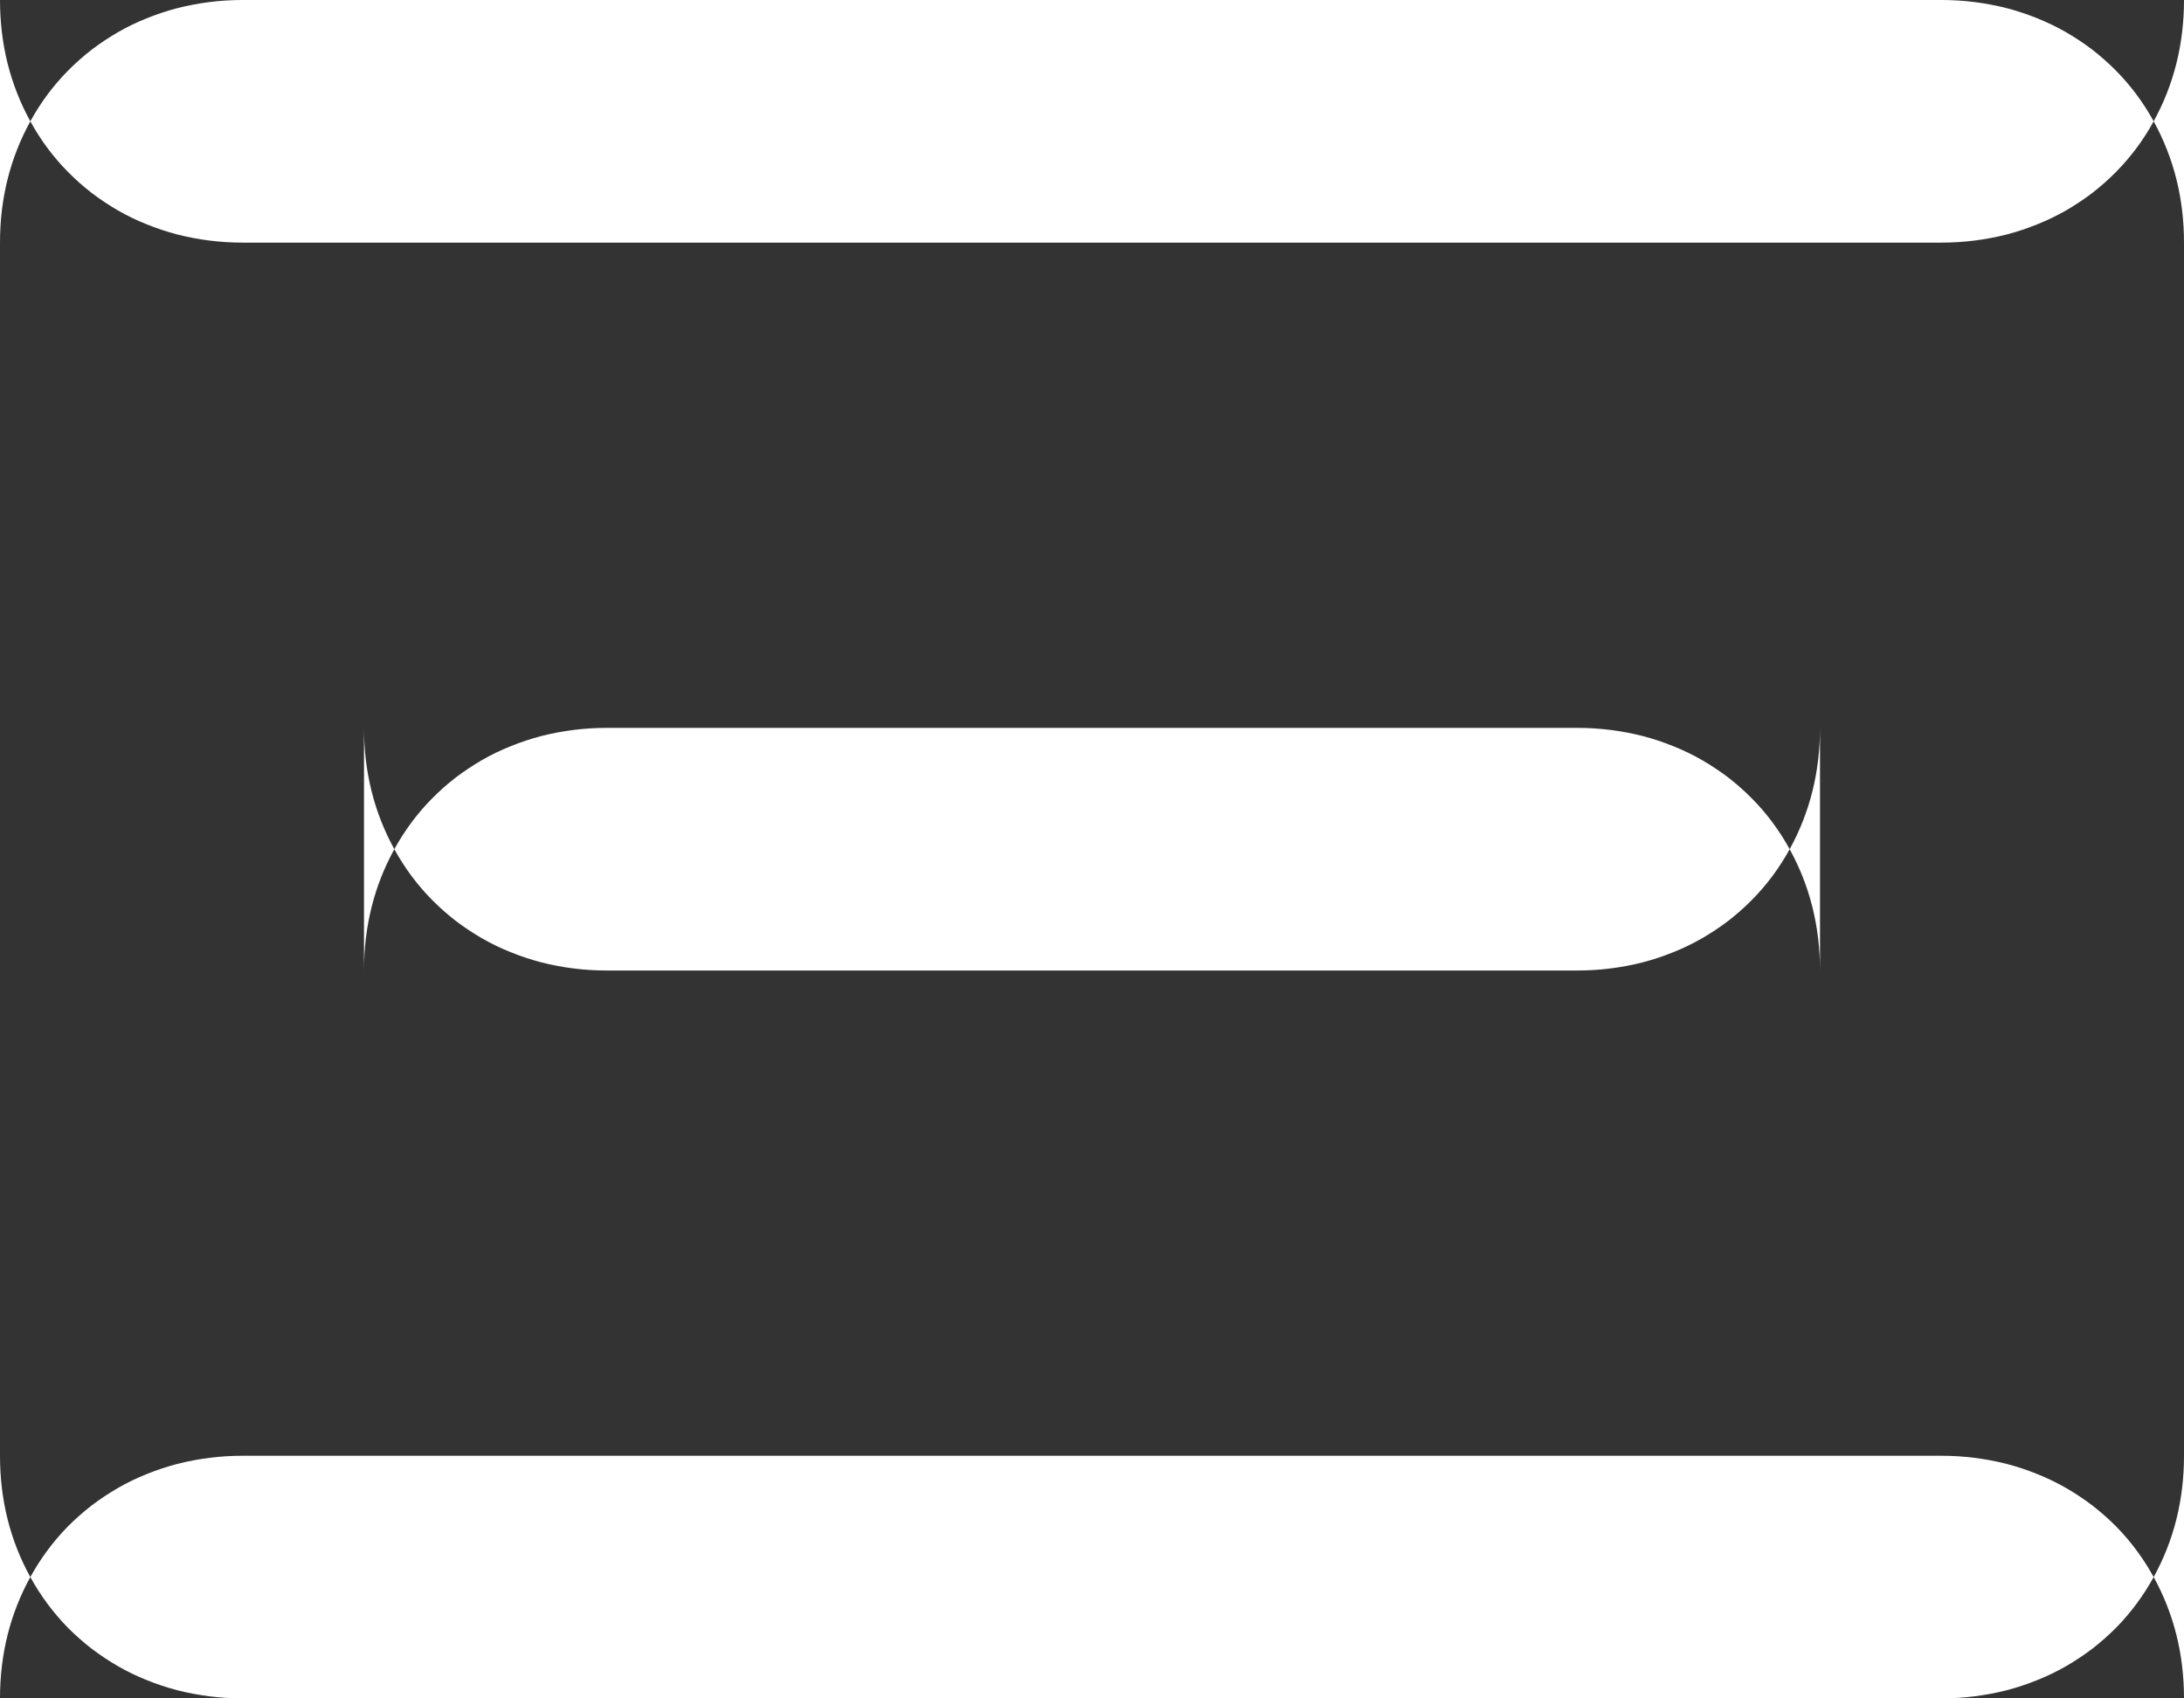 <?xml version="1.0" encoding="utf-8" ?>
<svg xmlns="http://www.w3.org/2000/svg" xmlns:xlink="http://www.w3.org/1999/xlink" width="18" height="14">
	<rect width="100%" height="100%" fill="#333333" stroke="none"/>
	<defs>
		<clipPath id="clip_0">
			<rect x="-24" y="-59" width="375" height="2026" clip-rule="evenodd"/>
		</clipPath>
	</defs>
	<g clip-path="url(#clip_0)">
		<path fill="rgb(255,255,255)" stroke="none" d="M2 0L16 0Q16.138 0 16.273 0.017Q16.408 0.034 16.538 0.067Q16.668 0.101 16.791 0.151Q16.913 0.2 17.027 0.265Q17.141 0.331 17.245 0.41Q17.348 0.49 17.44 0.583Q17.531 0.675 17.609 0.78Q17.687 0.885 17.75 1Q17.687 1.115 17.609 1.22Q17.531 1.325 17.44 1.417Q17.348 1.51 17.245 1.59Q17.141 1.669 17.027 1.735Q16.913 1.8 16.791 1.849Q16.668 1.899 16.538 1.933Q16.408 1.966 16.273 1.983Q16.138 2 16 2L2 2Q1.862 2 1.727 1.983Q1.592 1.966 1.462 1.933Q1.332 1.899 1.209 1.849Q1.086 1.8 0.973 1.735Q0.859 1.669 0.755 1.59Q0.652 1.51 0.56 1.417Q0.469 1.325 0.391 1.22Q0.313 1.115 0.25 1Q0.313 0.885 0.391 0.78Q0.469 0.675 0.56 0.583Q0.652 0.49 0.755 0.41Q0.859 0.331 0.973 0.265Q1.086 0.2 1.209 0.151Q1.332 0.101 1.462 0.067Q1.592 0.034 1.727 0.017Q1.862 0 2 0ZM0.25 1Q0 1.455 0 2L0 0Q0 0.545 0.25 1ZM17.75 1Q18 0.545 18 0L18 2Q18 1.455 17.75 1ZM13 6L5 6Q4.862 6 4.727 6.017Q4.592 6.034 4.462 6.067Q4.332 6.101 4.209 6.151Q4.086 6.2 3.973 6.265Q3.859 6.331 3.755 6.41Q3.652 6.49 3.56 6.583Q3.469 6.675 3.391 6.78Q3.313 6.885 3.25 7Q3 6.545 3 6L3 8Q3 7.455 3.25 7Q3.313 7.115 3.391 7.22Q3.469 7.325 3.56 7.417Q3.652 7.51 3.755 7.59Q3.859 7.669 3.973 7.735Q4.086 7.8 4.209 7.849Q4.332 7.899 4.462 7.933Q4.592 7.966 4.727 7.983Q4.862 8 5 8L13 8Q13.138 8 13.273 7.983Q13.408 7.966 13.538 7.933Q13.668 7.899 13.791 7.849Q13.914 7.8 14.027 7.735Q14.141 7.669 14.245 7.59Q14.348 7.51 14.44 7.417Q14.531 7.325 14.609 7.22Q14.687 7.115 14.75 7Q15 7.455 15 8L15 6Q15 6.545 14.75 7Q14.687 6.885 14.609 6.78Q14.531 6.675 14.44 6.583Q14.348 6.49 14.245 6.41Q14.141 6.331 14.027 6.265Q13.914 6.2 13.791 6.151Q13.668 6.101 13.538 6.067Q13.408 6.034 13.273 6.017Q13.138 6 13 6ZM2 12L16 12Q16.138 12 16.273 12.017Q16.408 12.034 16.538 12.067Q16.668 12.101 16.791 12.151Q16.913 12.2 17.027 12.265Q17.141 12.331 17.245 12.41Q17.348 12.49 17.44 12.582Q17.531 12.675 17.609 12.78Q17.687 12.885 17.75 13Q17.687 13.115 17.609 13.22Q17.531 13.325 17.44 13.418Q17.348 13.51 17.245 13.59Q17.141 13.669 17.027 13.735Q16.913 13.8 16.791 13.849Q16.668 13.899 16.538 13.933Q16.408 13.966 16.273 13.983Q16.138 14 16 14L2 14Q1.862 14 1.727 13.983Q1.592 13.966 1.462 13.933Q1.332 13.899 1.209 13.849Q1.086 13.8 0.973 13.735Q0.859 13.669 0.755 13.59Q0.652 13.51 0.56 13.418Q0.469 13.325 0.391 13.22Q0.313 13.115 0.25 13Q0.313 12.885 0.391 12.78Q0.469 12.675 0.56 12.582Q0.652 12.49 0.755 12.41Q0.859 12.331 0.973 12.265Q1.086 12.2 1.209 12.151Q1.332 12.101 1.462 12.067Q1.592 12.034 1.727 12.017Q1.862 12 2 12ZM0.25 13Q0 13.454 0 14L0 12Q0 12.546 0.25 13ZM17.75 13Q18 12.546 18 12L18 14Q18 13.454 17.75 13Z" fill-rule="evenodd"/>
	</g>

</svg>